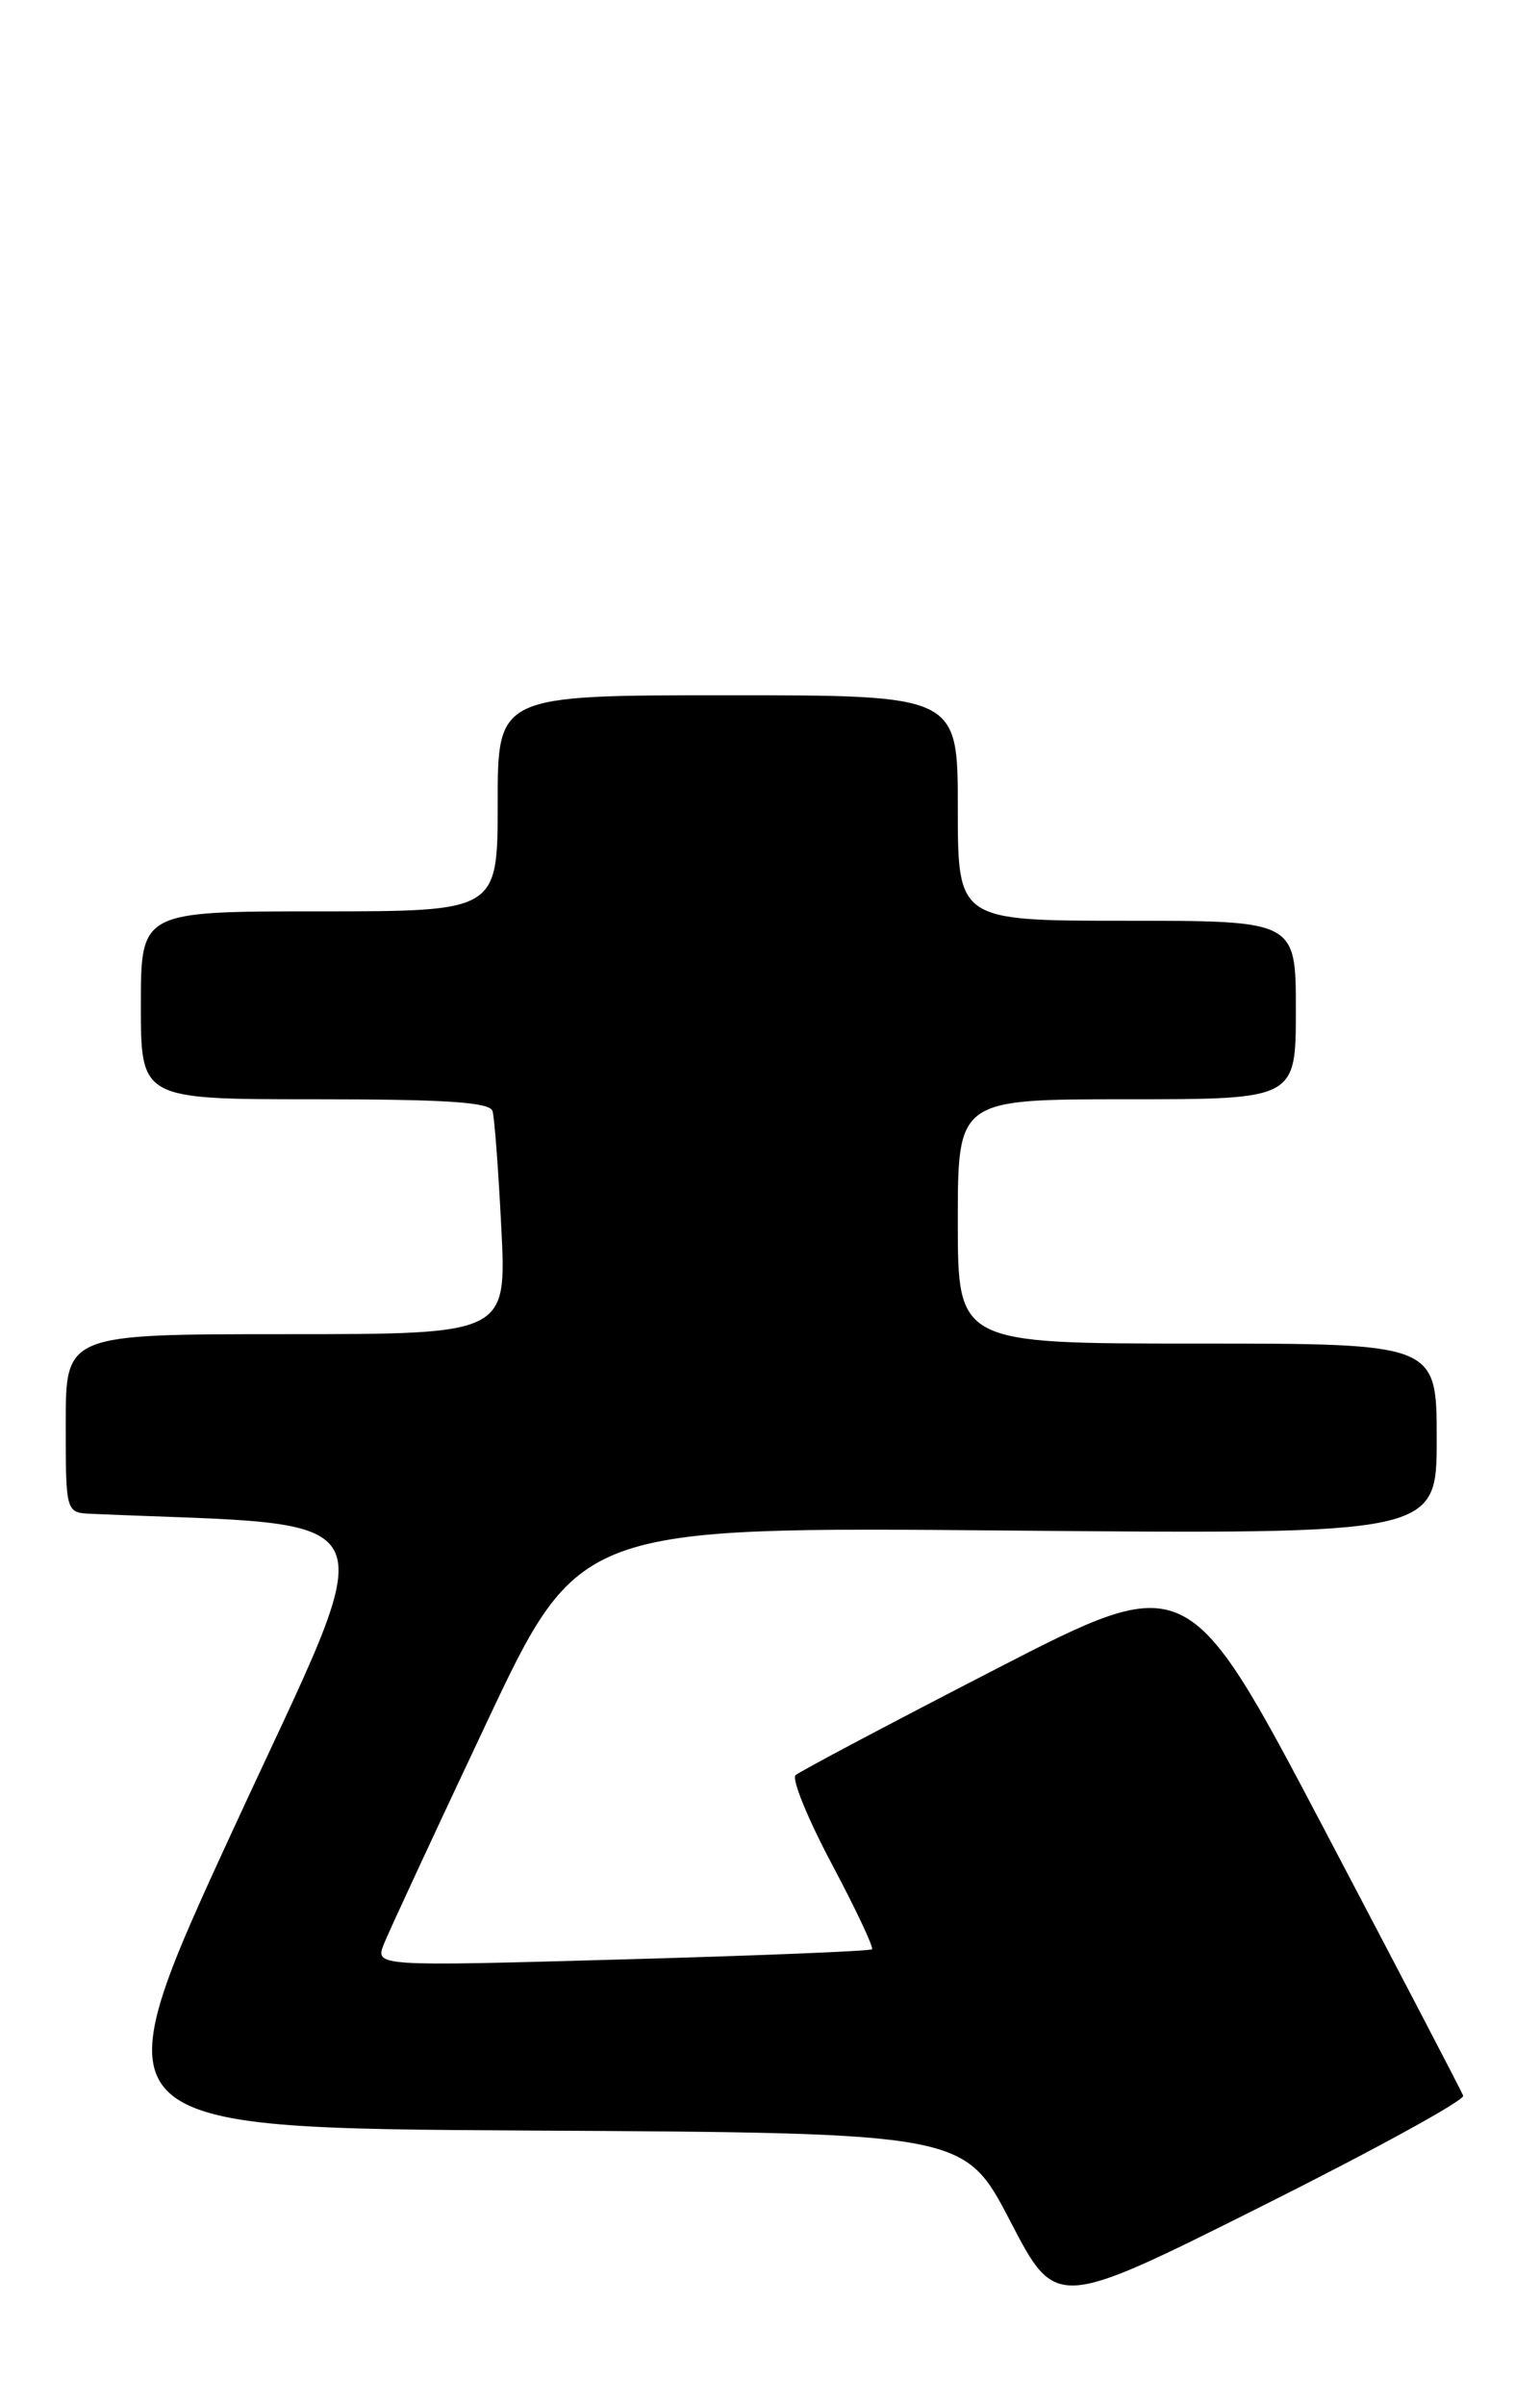 <?xml version="1.0" encoding="UTF-8" standalone="no"?>
<!DOCTYPE svg PUBLIC "-//W3C//DTD SVG 1.1//EN" "http://www.w3.org/Graphics/SVG/1.1/DTD/svg11.dtd" >
<svg xmlns="http://www.w3.org/2000/svg" xmlns:xlink="http://www.w3.org/1999/xlink" version="1.1" viewBox="0 0 164 256">
 <g >
 <path fill="currentColor"
d=" M 155.82 223.05 C 155.64 222.57 148.97 209.79 141.00 194.65 C 126.50 167.12 126.50 167.12 106.00 177.67 C 94.72 183.48 85.15 188.55 84.72 188.94 C 84.29 189.34 86.03 193.59 88.58 198.39 C 91.13 203.18 93.06 207.27 92.86 207.47 C 92.66 207.66 80.67 208.15 66.22 208.55 C 39.94 209.29 39.94 209.29 40.89 206.89 C 41.41 205.58 46.30 195.05 51.75 183.50 C 61.65 162.50 61.65 162.50 107.33 162.90 C 153.00 163.30 153.00 163.30 153.00 153.15 C 153.00 143.00 153.00 143.00 127.50 143.00 C 102.00 143.00 102.00 143.00 102.00 130.00 C 102.00 117.00 102.00 117.00 120.00 117.00 C 138.00 117.00 138.00 117.00 138.00 107.50 C 138.00 98.00 138.00 98.00 120.00 98.00 C 102.00 98.00 102.00 98.00 102.00 86.00 C 102.00 74.00 102.00 74.00 77.50 74.00 C 53.00 74.00 53.00 74.00 53.00 85.50 C 53.00 97.00 53.00 97.00 34.00 97.00 C 15.00 97.00 15.00 97.00 15.00 107.00 C 15.00 117.00 15.00 117.00 33.53 117.00 C 47.48 117.00 52.16 117.31 52.45 118.25 C 52.66 118.94 53.08 124.56 53.39 130.75 C 53.95 142.00 53.95 142.00 30.48 142.00 C 7.00 142.00 7.00 142.00 7.00 151.50 C 7.00 161.00 7.00 161.00 9.75 161.12 C 42.50 162.57 41.09 159.47 24.93 194.50 C 10.17 226.50 10.17 226.50 56.43 226.76 C 102.70 227.02 102.70 227.02 107.58 236.40 C 112.46 245.78 112.46 245.78 134.30 234.85 C 146.31 228.84 156.00 223.53 155.82 223.05 Z "/>
</g>
</svg>